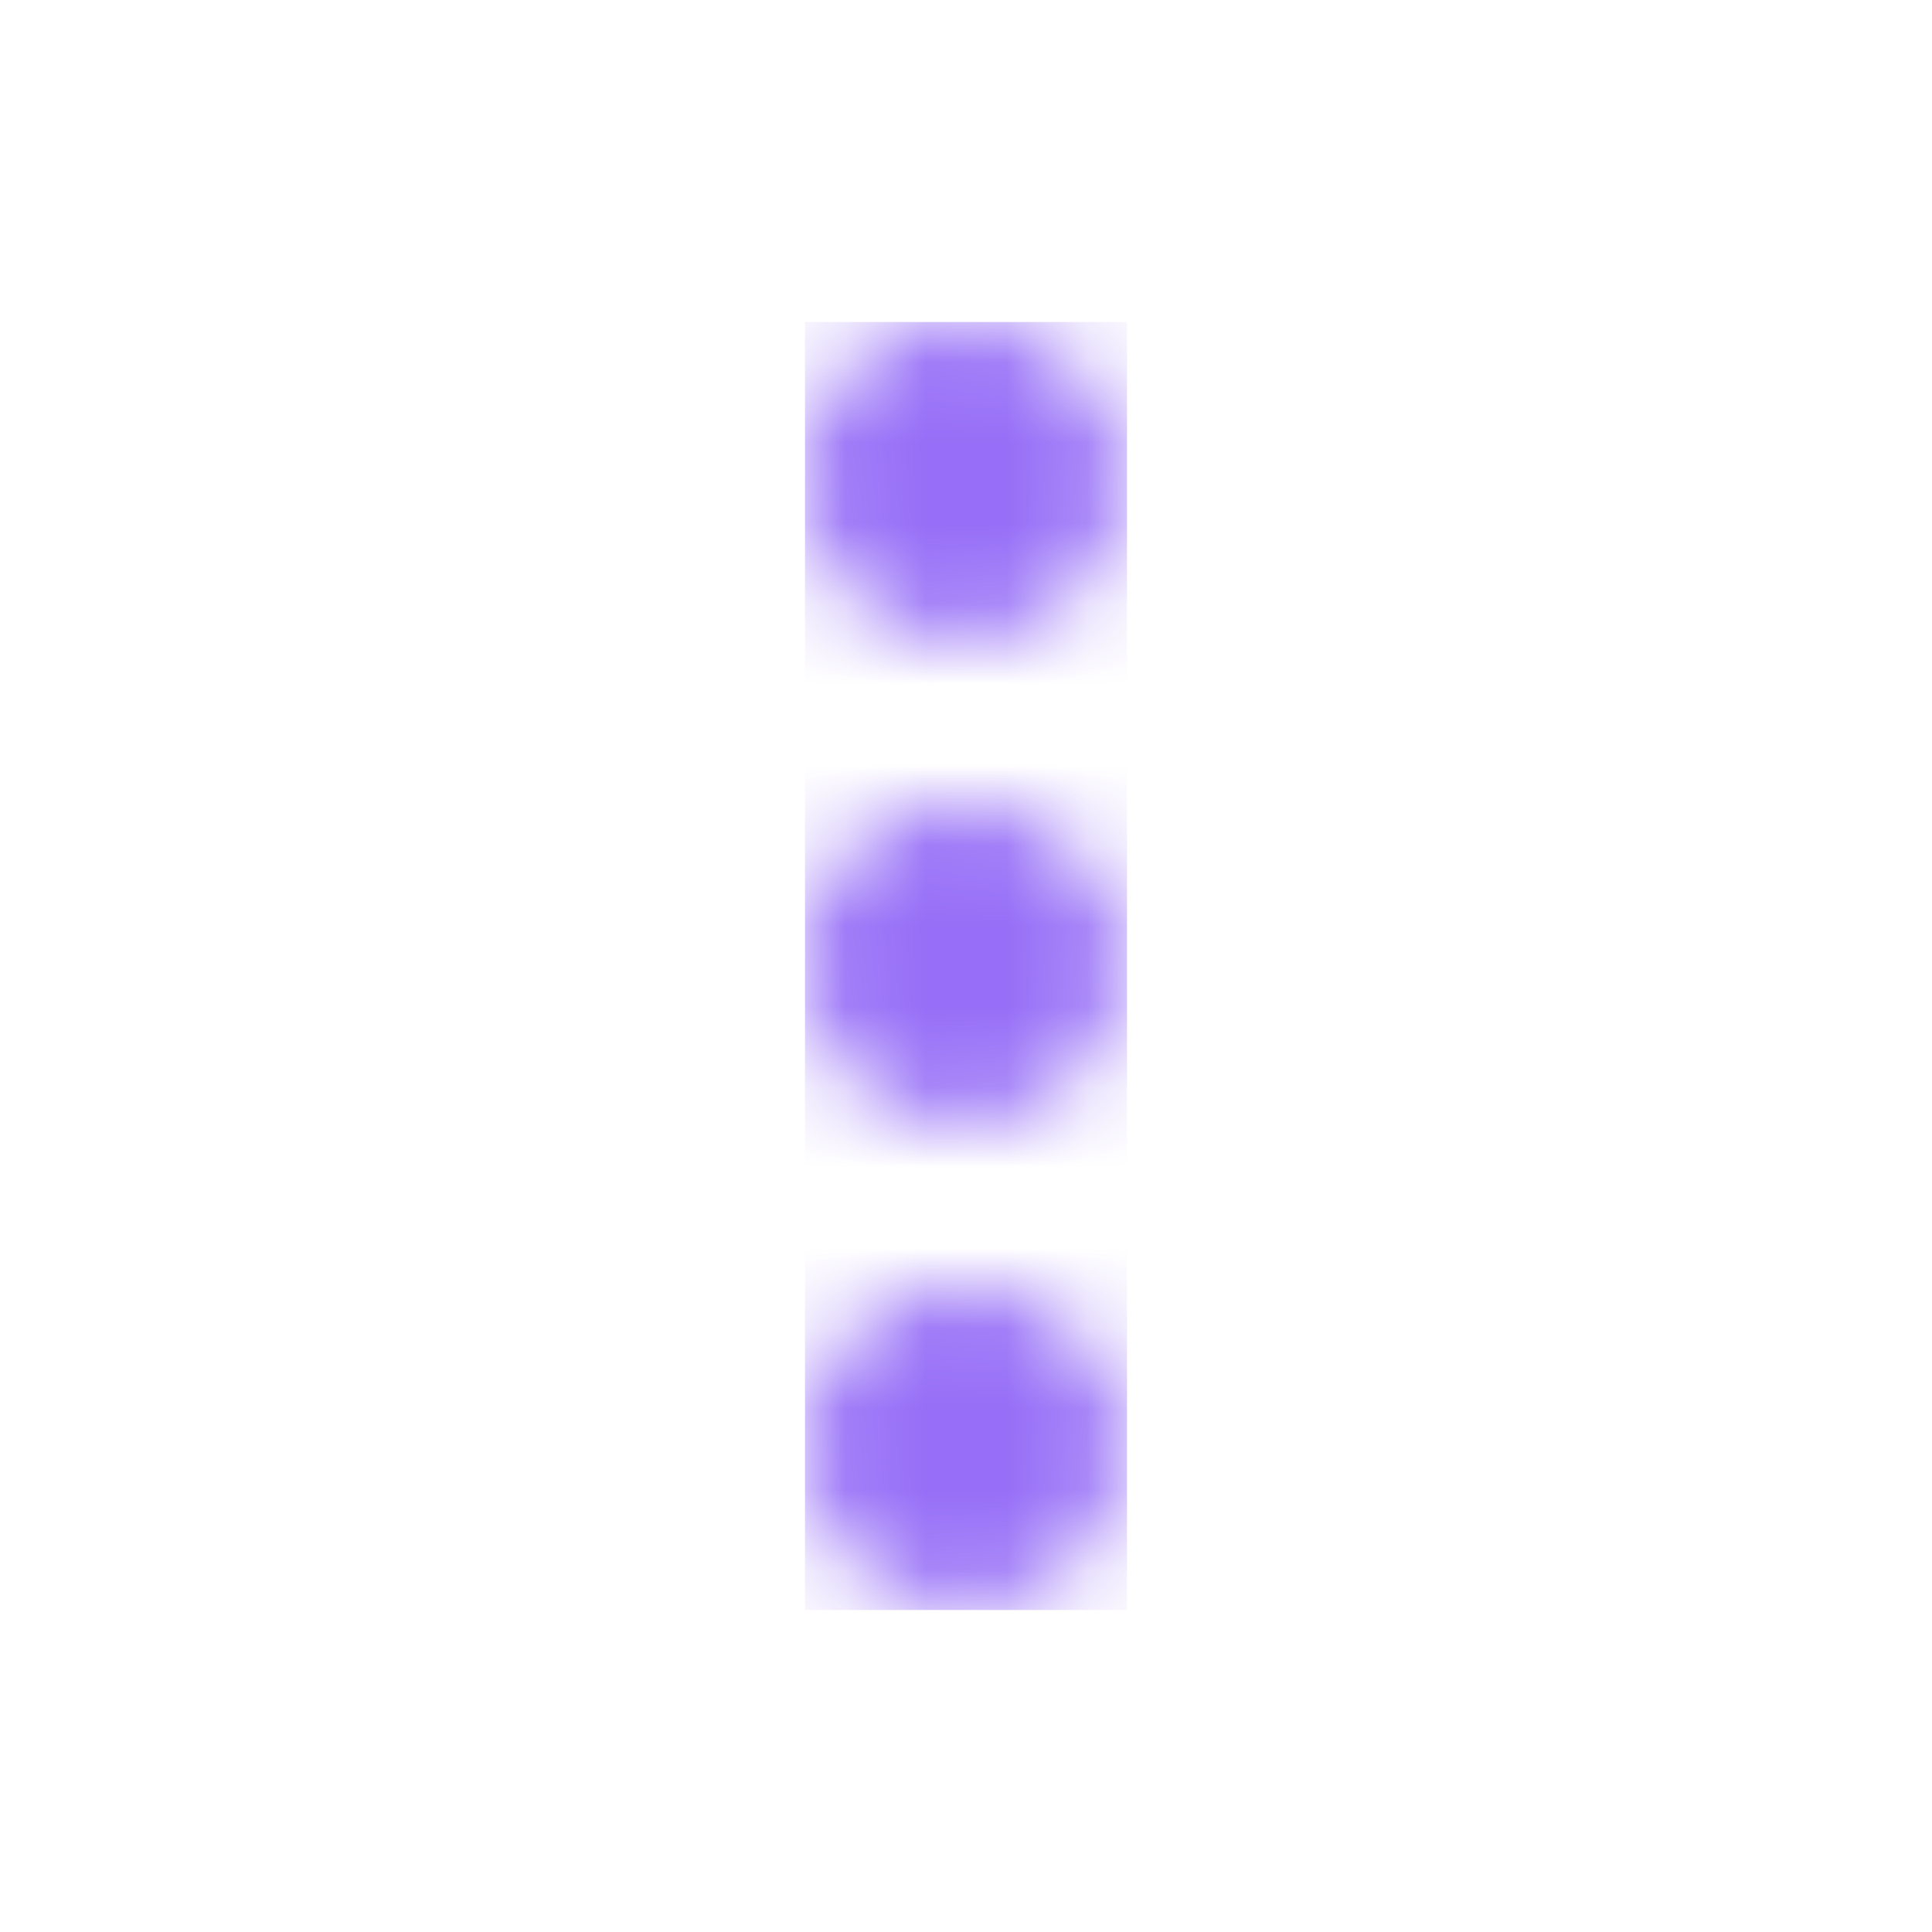 <svg width="24" height="24" viewBox="0 0 24 24" fill="none" xmlns="http://www.w3.org/2000/svg">
<mask id="mask0_1841_841" style="mask-type:luminance" maskUnits="userSpaceOnUse" x="10" y="4" width="4" height="16">
<path fill-rule="evenodd" clip-rule="evenodd" d="M11.972 7.943C13.086 7.943 13.943 7 13.943 5.971C13.943 4.943 13.086 4 11.972 4C10.857 4 10 4.857 10 5.971C10 7.086 10.857 7.943 11.972 7.943ZM11.971 10C10.857 10 10 10.857 10 11.971C10 13.086 10.857 13.943 11.971 13.943C13.086 13.943 13.943 13 13.943 11.971C13.943 10.943 13.086 10 11.971 10ZM10 17.971C10 16.943 10.857 16 11.971 16C13.086 16 13.943 16.857 13.943 17.971C13.943 19.086 13.086 19.943 11.971 19.943C10.857 19.943 10 19.086 10 17.971Z" fill="white"/>
</mask>
<g mask="url(#mask0_1841_841)">
<rect x="10" y="4" width="4" height="16" fill="#966EF7"/>
</g>
</svg>
